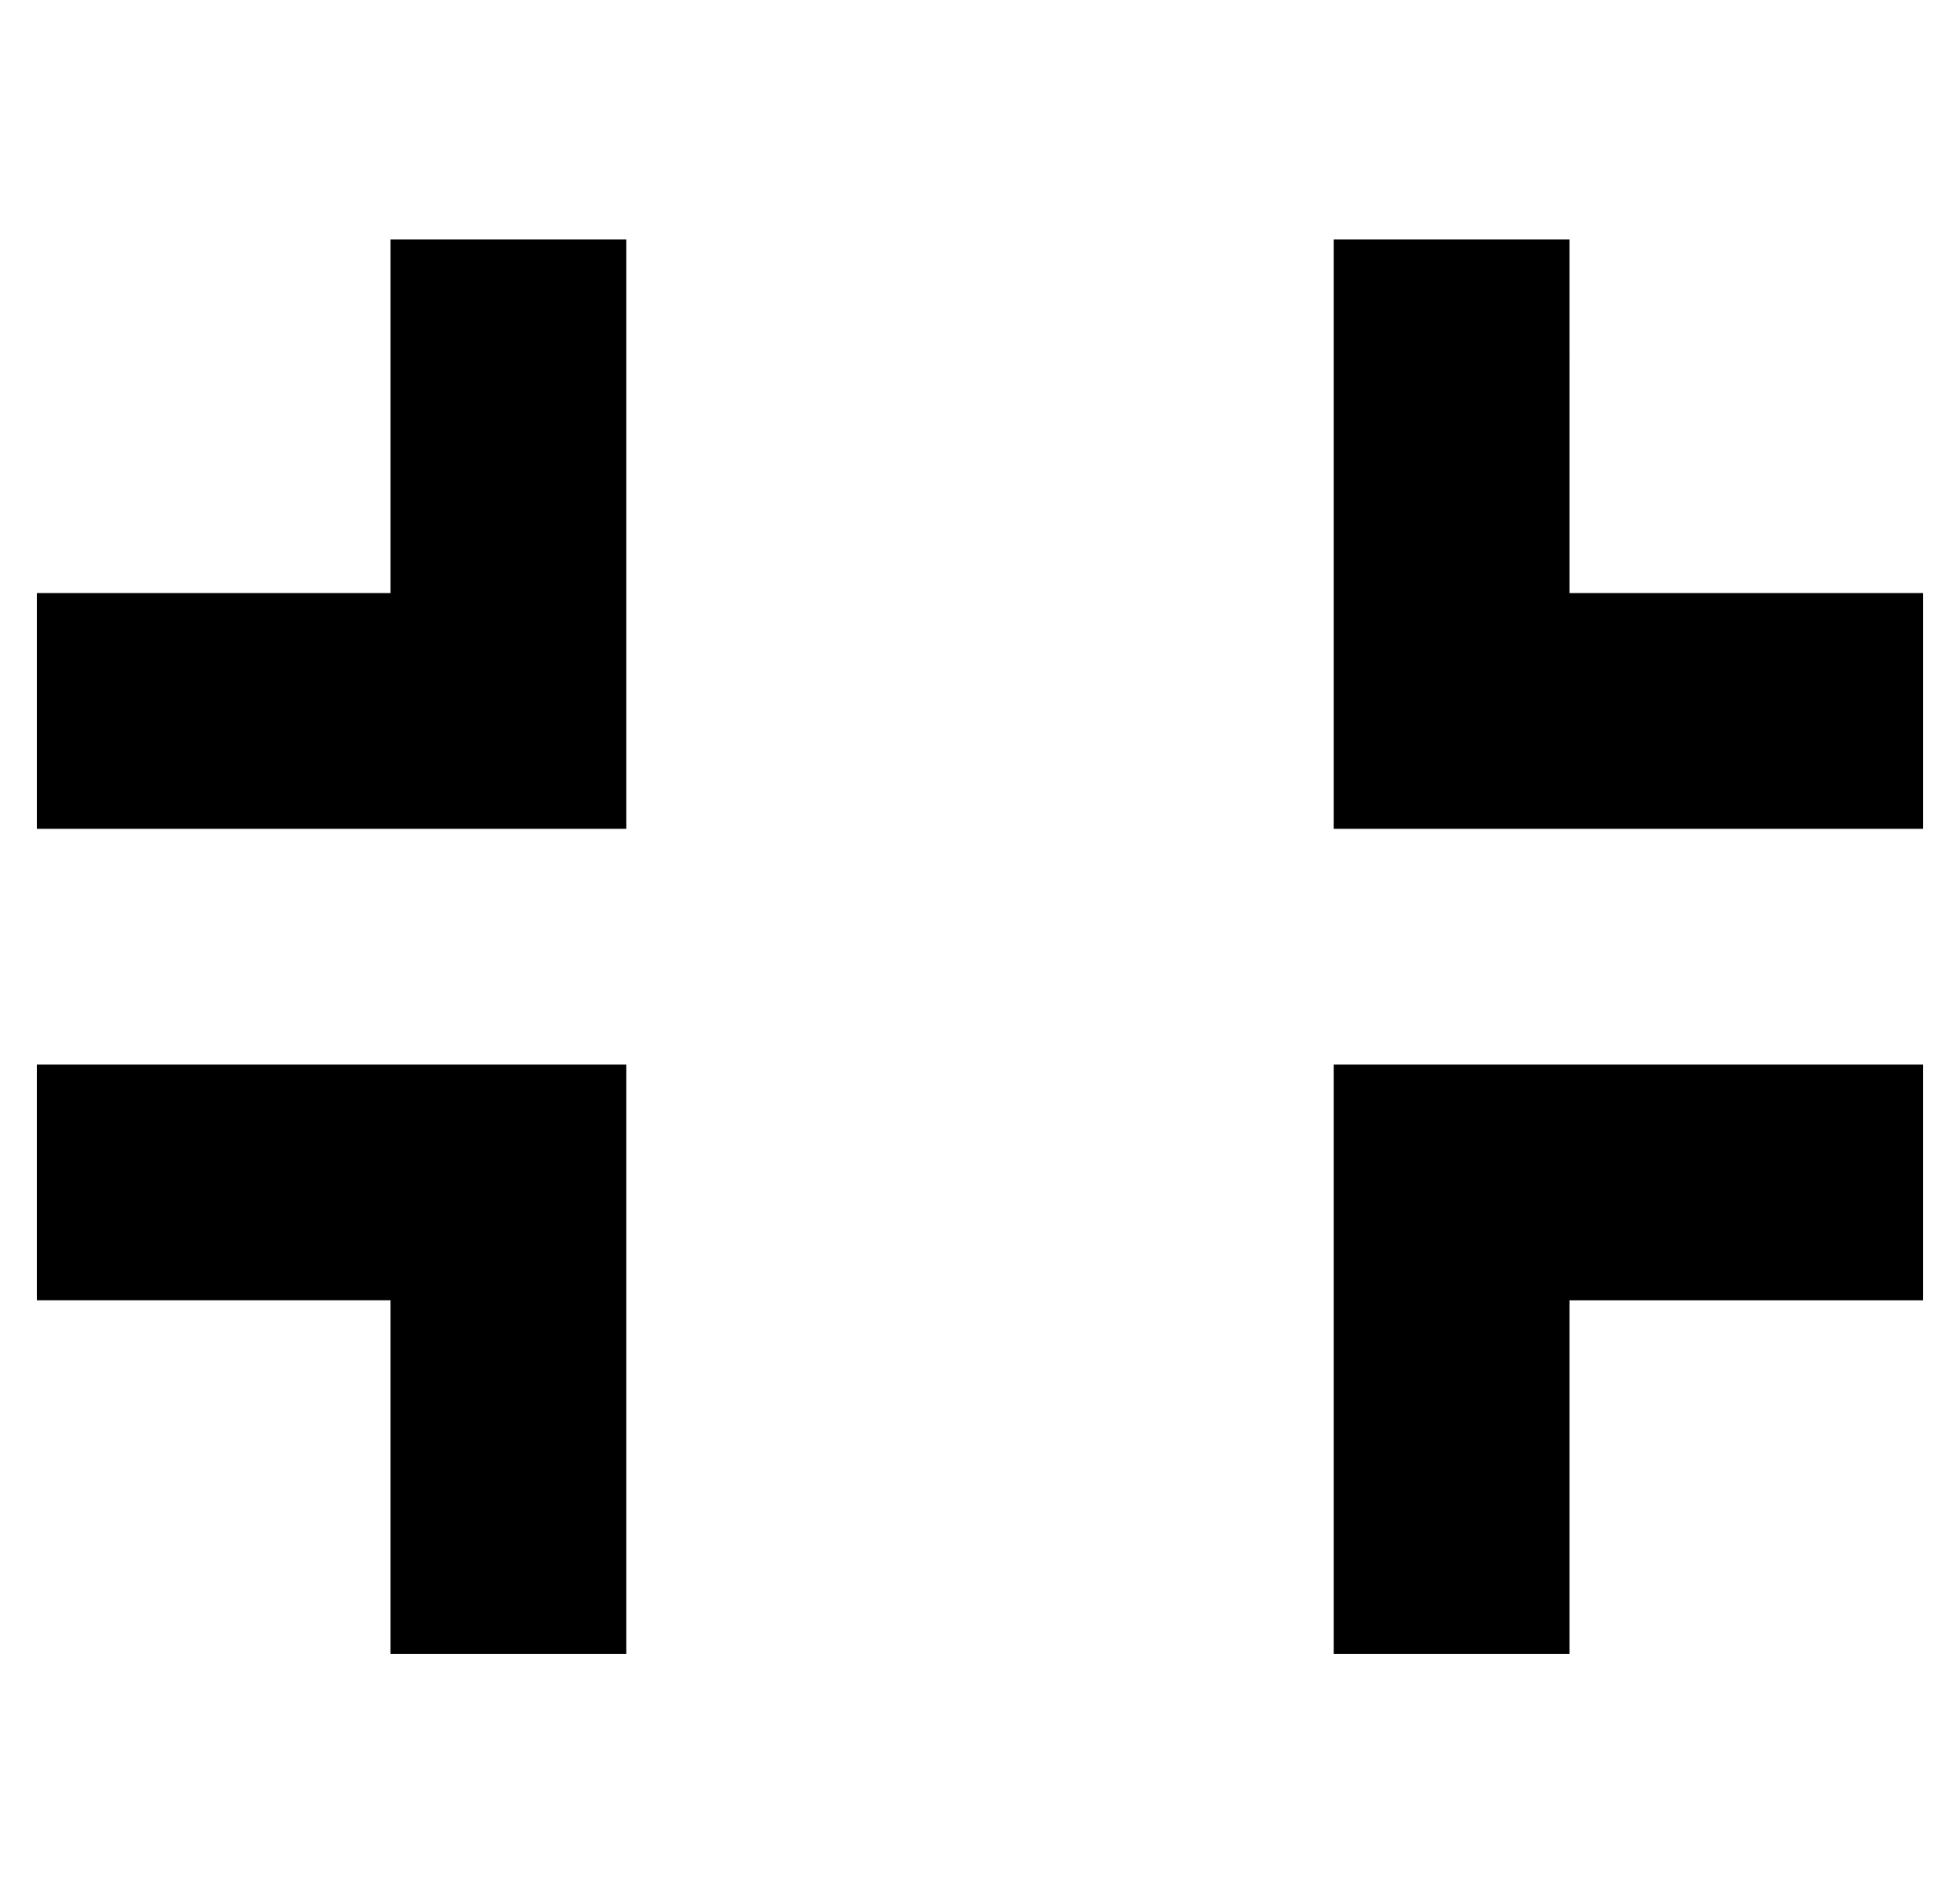 <?xml version="1.0" standalone="no"?>
<!DOCTYPE svg PUBLIC "-//W3C//DTD SVG 1.1//EN" "http://www.w3.org/Graphics/SVG/1.1/DTD/svg11.dtd" >
<svg xmlns="http://www.w3.org/2000/svg" xmlns:xlink="http://www.w3.org/1999/xlink" version="1.1" viewBox="-10 -40 532 512">
   <path fill="currentColor"
d="M160 57v-32v32v-32h-64v0v32v0v64v0h-64h-32v64v0h32h128v-32v0v-96v0zM32 249h-32h32h-32v64v0h32h64v64v0v32v0h64v0v-32v0v-96v0v-32v0h-32h-96zM416 57v-32v32v-32h-64v0v32v0v96v0v32v0h32h128v-64v0h-32h-64v-64v0zM384 249h-32h32h-32v32v0v96v0v32v0h64v0v-32v0
v-64v0h64h32v-64v0h-32h-96z" />
</svg>

